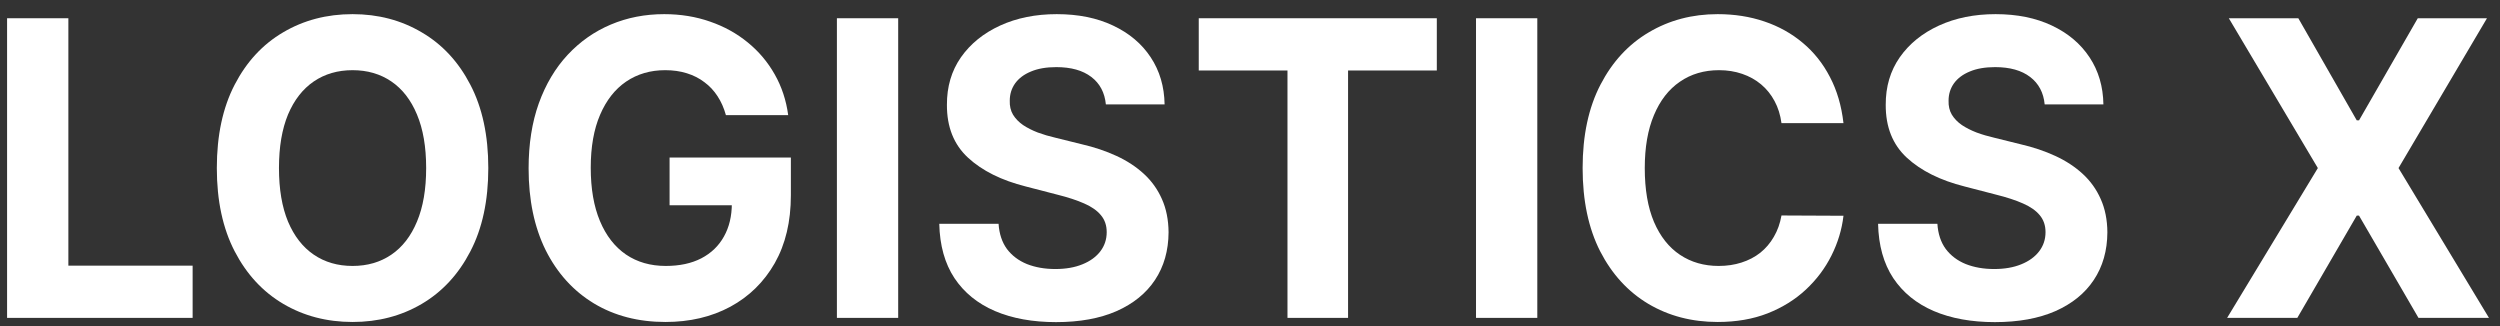 <svg width="138" height="18" viewBox="0 0 138 18" fill="none" xmlns="http://www.w3.org/2000/svg">
<rect x="0" y="0" width="138" height="18" fill="#333333" stroke="none"/>
<path d="M0.391 17.547V1.007H3.774V14.664H10.633V17.547H0.391Z" fill="white"/>
<path d="M26.954 9.277C26.954 11.081 26.623 12.615 25.962 13.88C25.306 15.146 24.41 16.112 23.274 16.78C22.144 17.442 20.873 17.773 19.462 17.773C18.04 17.773 16.764 17.439 15.633 16.772C14.503 16.104 13.61 15.138 12.954 13.873C12.297 12.607 11.969 11.075 11.969 9.277C11.969 7.474 12.297 5.939 12.954 4.674C13.61 3.409 14.503 2.445 15.633 1.783C16.764 1.115 18.04 0.781 19.462 0.781C20.873 0.781 22.144 1.115 23.274 1.783C24.41 2.445 25.306 3.409 25.962 4.674C26.623 5.939 26.954 7.474 26.954 9.277ZM23.524 9.277C23.524 8.109 23.355 7.124 23.017 6.321C22.683 5.519 22.212 4.911 21.602 4.496C20.993 4.082 20.279 3.874 19.462 3.874C18.644 3.874 17.93 4.082 17.321 4.496C16.712 4.911 16.238 5.519 15.899 6.321C15.566 7.124 15.399 8.109 15.399 9.277C15.399 10.445 15.566 11.431 15.899 12.233C16.238 13.035 16.712 13.644 17.321 14.058C17.93 14.473 18.644 14.68 19.462 14.68C20.279 14.68 20.993 14.473 21.602 14.058C22.212 13.644 22.683 13.035 23.017 12.233C23.355 11.431 23.524 10.445 23.524 9.277Z" fill="white"/>
<path d="M40.07 6.354C39.961 5.961 39.807 5.613 39.609 5.312C39.411 5.005 39.169 4.747 38.883 4.537C38.601 4.321 38.278 4.157 37.914 4.044C37.554 3.931 37.156 3.874 36.718 3.874C35.901 3.874 35.182 4.084 34.562 4.504C33.947 4.924 33.468 5.535 33.124 6.338C32.781 7.134 32.609 8.109 32.609 9.261C32.609 10.413 32.778 11.393 33.117 12.201C33.455 13.008 33.934 13.625 34.554 14.05C35.174 14.47 35.906 14.68 36.75 14.68C37.515 14.68 38.169 14.54 38.711 14.26C39.258 13.975 39.674 13.574 39.961 13.057C40.252 12.54 40.398 11.929 40.398 11.223L41.086 11.329H36.961V8.696H43.656V10.779C43.656 12.233 43.359 13.482 42.766 14.527C42.172 15.566 41.354 16.368 40.312 16.933C39.27 17.493 38.078 17.773 36.734 17.773C35.234 17.773 33.916 17.431 32.781 16.747C31.645 16.058 30.76 15.081 30.124 13.816C29.494 12.545 29.179 11.038 29.179 9.293C29.179 7.953 29.366 6.758 29.741 5.708C30.122 4.652 30.653 3.759 31.335 3.026C32.018 2.294 32.812 1.737 33.718 1.355C34.624 0.972 35.606 0.781 36.664 0.781C37.57 0.781 38.414 0.919 39.195 1.193C39.976 1.462 40.669 1.845 41.273 2.34C41.883 2.835 42.38 3.425 42.766 4.109C43.151 4.787 43.398 5.535 43.508 6.354H40.07Z" fill="white"/>
<path d="M49.58 1.007V17.547H46.197V1.007H49.58Z" fill="white"/>
<path d="M61.044 5.764C60.981 5.113 60.713 4.607 60.239 4.246C59.765 3.885 59.122 3.705 58.309 3.705C57.757 3.705 57.291 3.786 56.911 3.947C56.53 4.103 56.239 4.321 56.036 4.601C55.838 4.881 55.739 5.199 55.739 5.554C55.728 5.85 55.788 6.109 55.918 6.329C56.054 6.55 56.239 6.741 56.473 6.903C56.708 7.059 56.978 7.196 57.286 7.315C57.593 7.428 57.921 7.525 58.27 7.605L59.708 7.961C60.406 8.122 61.046 8.338 61.63 8.607C62.213 8.876 62.718 9.207 63.145 9.6C63.572 9.993 63.903 10.456 64.138 10.989C64.377 11.522 64.499 12.133 64.505 12.823C64.499 13.835 64.249 14.712 63.755 15.455C63.265 16.193 62.557 16.766 61.63 17.176C60.708 17.579 59.596 17.781 58.294 17.781C57.002 17.781 55.877 17.577 54.918 17.168C53.965 16.758 53.22 16.153 52.684 15.35C52.153 14.543 51.874 13.544 51.848 12.354H55.121C55.158 12.909 55.312 13.372 55.582 13.743C55.858 14.109 56.226 14.387 56.684 14.575C57.148 14.758 57.671 14.85 58.254 14.85C58.827 14.85 59.325 14.764 59.747 14.591C60.174 14.419 60.505 14.179 60.739 13.873C60.973 13.566 61.09 13.213 61.09 12.815C61.09 12.443 60.984 12.131 60.77 11.878C60.562 11.625 60.255 11.409 59.848 11.232C59.447 11.054 58.955 10.892 58.372 10.747L56.629 10.295C55.28 9.956 54.215 9.425 53.434 8.704C52.653 7.982 52.265 7.011 52.27 5.788C52.265 4.787 52.522 3.912 53.043 3.164C53.569 2.415 54.291 1.831 55.207 1.411C56.124 0.991 57.166 0.781 58.333 0.781C59.52 0.781 60.557 0.991 61.442 1.411C62.333 1.831 63.026 2.415 63.52 3.164C64.015 3.912 64.27 4.779 64.286 5.764H61.044Z" fill="white"/>
<path d="M66.171 3.891V1.007H79.312V3.891H74.413V17.547H71.069V3.891H66.171Z" fill="white"/>
<path d="M84.859 1.007V17.547H81.476V1.007H84.859Z" fill="white"/>
<path d="M101.76 6.798H98.338C98.276 6.34 98.148 5.934 97.955 5.578C97.763 5.218 97.515 4.911 97.213 4.658C96.911 4.405 96.562 4.211 96.166 4.076C95.776 3.942 95.351 3.874 94.893 3.874C94.065 3.874 93.343 4.087 92.729 4.512C92.114 4.932 91.637 5.546 91.299 6.354C90.96 7.156 90.791 8.13 90.791 9.277C90.791 10.456 90.96 11.447 91.299 12.249C91.643 13.051 92.122 13.657 92.736 14.066C93.351 14.476 94.062 14.68 94.869 14.68C95.322 14.68 95.742 14.618 96.127 14.494C96.518 14.37 96.864 14.19 97.166 13.953C97.468 13.711 97.718 13.418 97.916 13.073C98.119 12.728 98.26 12.335 98.338 11.894L101.76 11.91C101.672 12.669 101.45 13.401 101.096 14.107C100.747 14.807 100.276 15.434 99.682 15.988C99.093 16.538 98.39 16.974 97.573 17.297C96.76 17.614 95.841 17.773 94.815 17.773C93.387 17.773 92.111 17.439 90.986 16.772C89.867 16.104 88.981 15.138 88.33 13.873C87.684 12.607 87.361 11.075 87.361 9.277C87.361 7.474 87.689 5.939 88.346 4.674C89.002 3.409 89.892 2.445 91.017 1.783C92.143 1.115 93.408 0.781 94.815 0.781C95.742 0.781 96.601 0.916 97.393 1.185C98.19 1.454 98.895 1.847 99.51 2.364C100.125 2.876 100.625 3.503 101.01 4.246C101.401 4.989 101.651 5.84 101.76 6.798Z" fill="white"/>
<path d="M112.866 5.764C112.804 5.113 112.535 4.607 112.061 4.246C111.587 3.885 110.944 3.705 110.132 3.705C109.58 3.705 109.113 3.786 108.733 3.947C108.353 4.103 108.061 4.321 107.858 4.601C107.66 4.881 107.561 5.199 107.561 5.554C107.551 5.85 107.611 6.109 107.741 6.329C107.876 6.55 108.061 6.741 108.296 6.903C108.53 7.059 108.801 7.196 109.108 7.315C109.415 7.428 109.744 7.525 110.093 7.605L111.53 7.961C112.228 8.122 112.869 8.338 113.452 8.607C114.035 8.876 114.541 9.207 114.968 9.6C115.395 9.993 115.726 10.456 115.96 10.989C116.2 11.522 116.322 12.133 116.327 12.823C116.322 13.835 116.072 14.712 115.577 15.455C115.088 16.193 114.379 16.766 113.452 17.176C112.53 17.579 111.418 17.781 110.116 17.781C108.824 17.781 107.699 17.577 106.741 17.168C105.788 16.758 105.043 16.153 104.506 15.35C103.975 14.543 103.696 13.544 103.67 12.354H106.944C106.98 12.909 107.134 13.372 107.405 13.743C107.681 14.109 108.048 14.387 108.507 14.575C108.97 14.758 109.494 14.85 110.077 14.85C110.65 14.85 111.147 14.764 111.569 14.591C111.996 14.419 112.327 14.179 112.561 13.873C112.796 13.566 112.913 13.213 112.913 12.815C112.913 12.443 112.806 12.131 112.593 11.878C112.384 11.625 112.077 11.409 111.671 11.232C111.27 11.054 110.778 10.892 110.194 10.747L108.452 10.295C107.103 9.956 106.038 9.425 105.256 8.704C104.475 7.982 104.087 7.011 104.092 5.788C104.087 4.787 104.345 3.912 104.866 3.164C105.392 2.415 106.113 1.831 107.03 1.411C107.947 0.991 108.988 0.781 110.155 0.781C111.343 0.781 112.379 0.991 113.265 1.411C114.155 1.831 114.848 2.415 115.343 3.164C115.838 3.912 116.093 4.779 116.108 5.764H112.866Z" fill="white"/>
<path d="M126.867 1.007L130.093 6.644H130.218L133.461 1.007H137.281L132.398 9.277L137.391 17.547H133.5L130.218 11.902H130.093L126.812 17.547H122.937L127.945 9.277L123.031 1.007H126.867Z" fill="white"/>
</svg>
